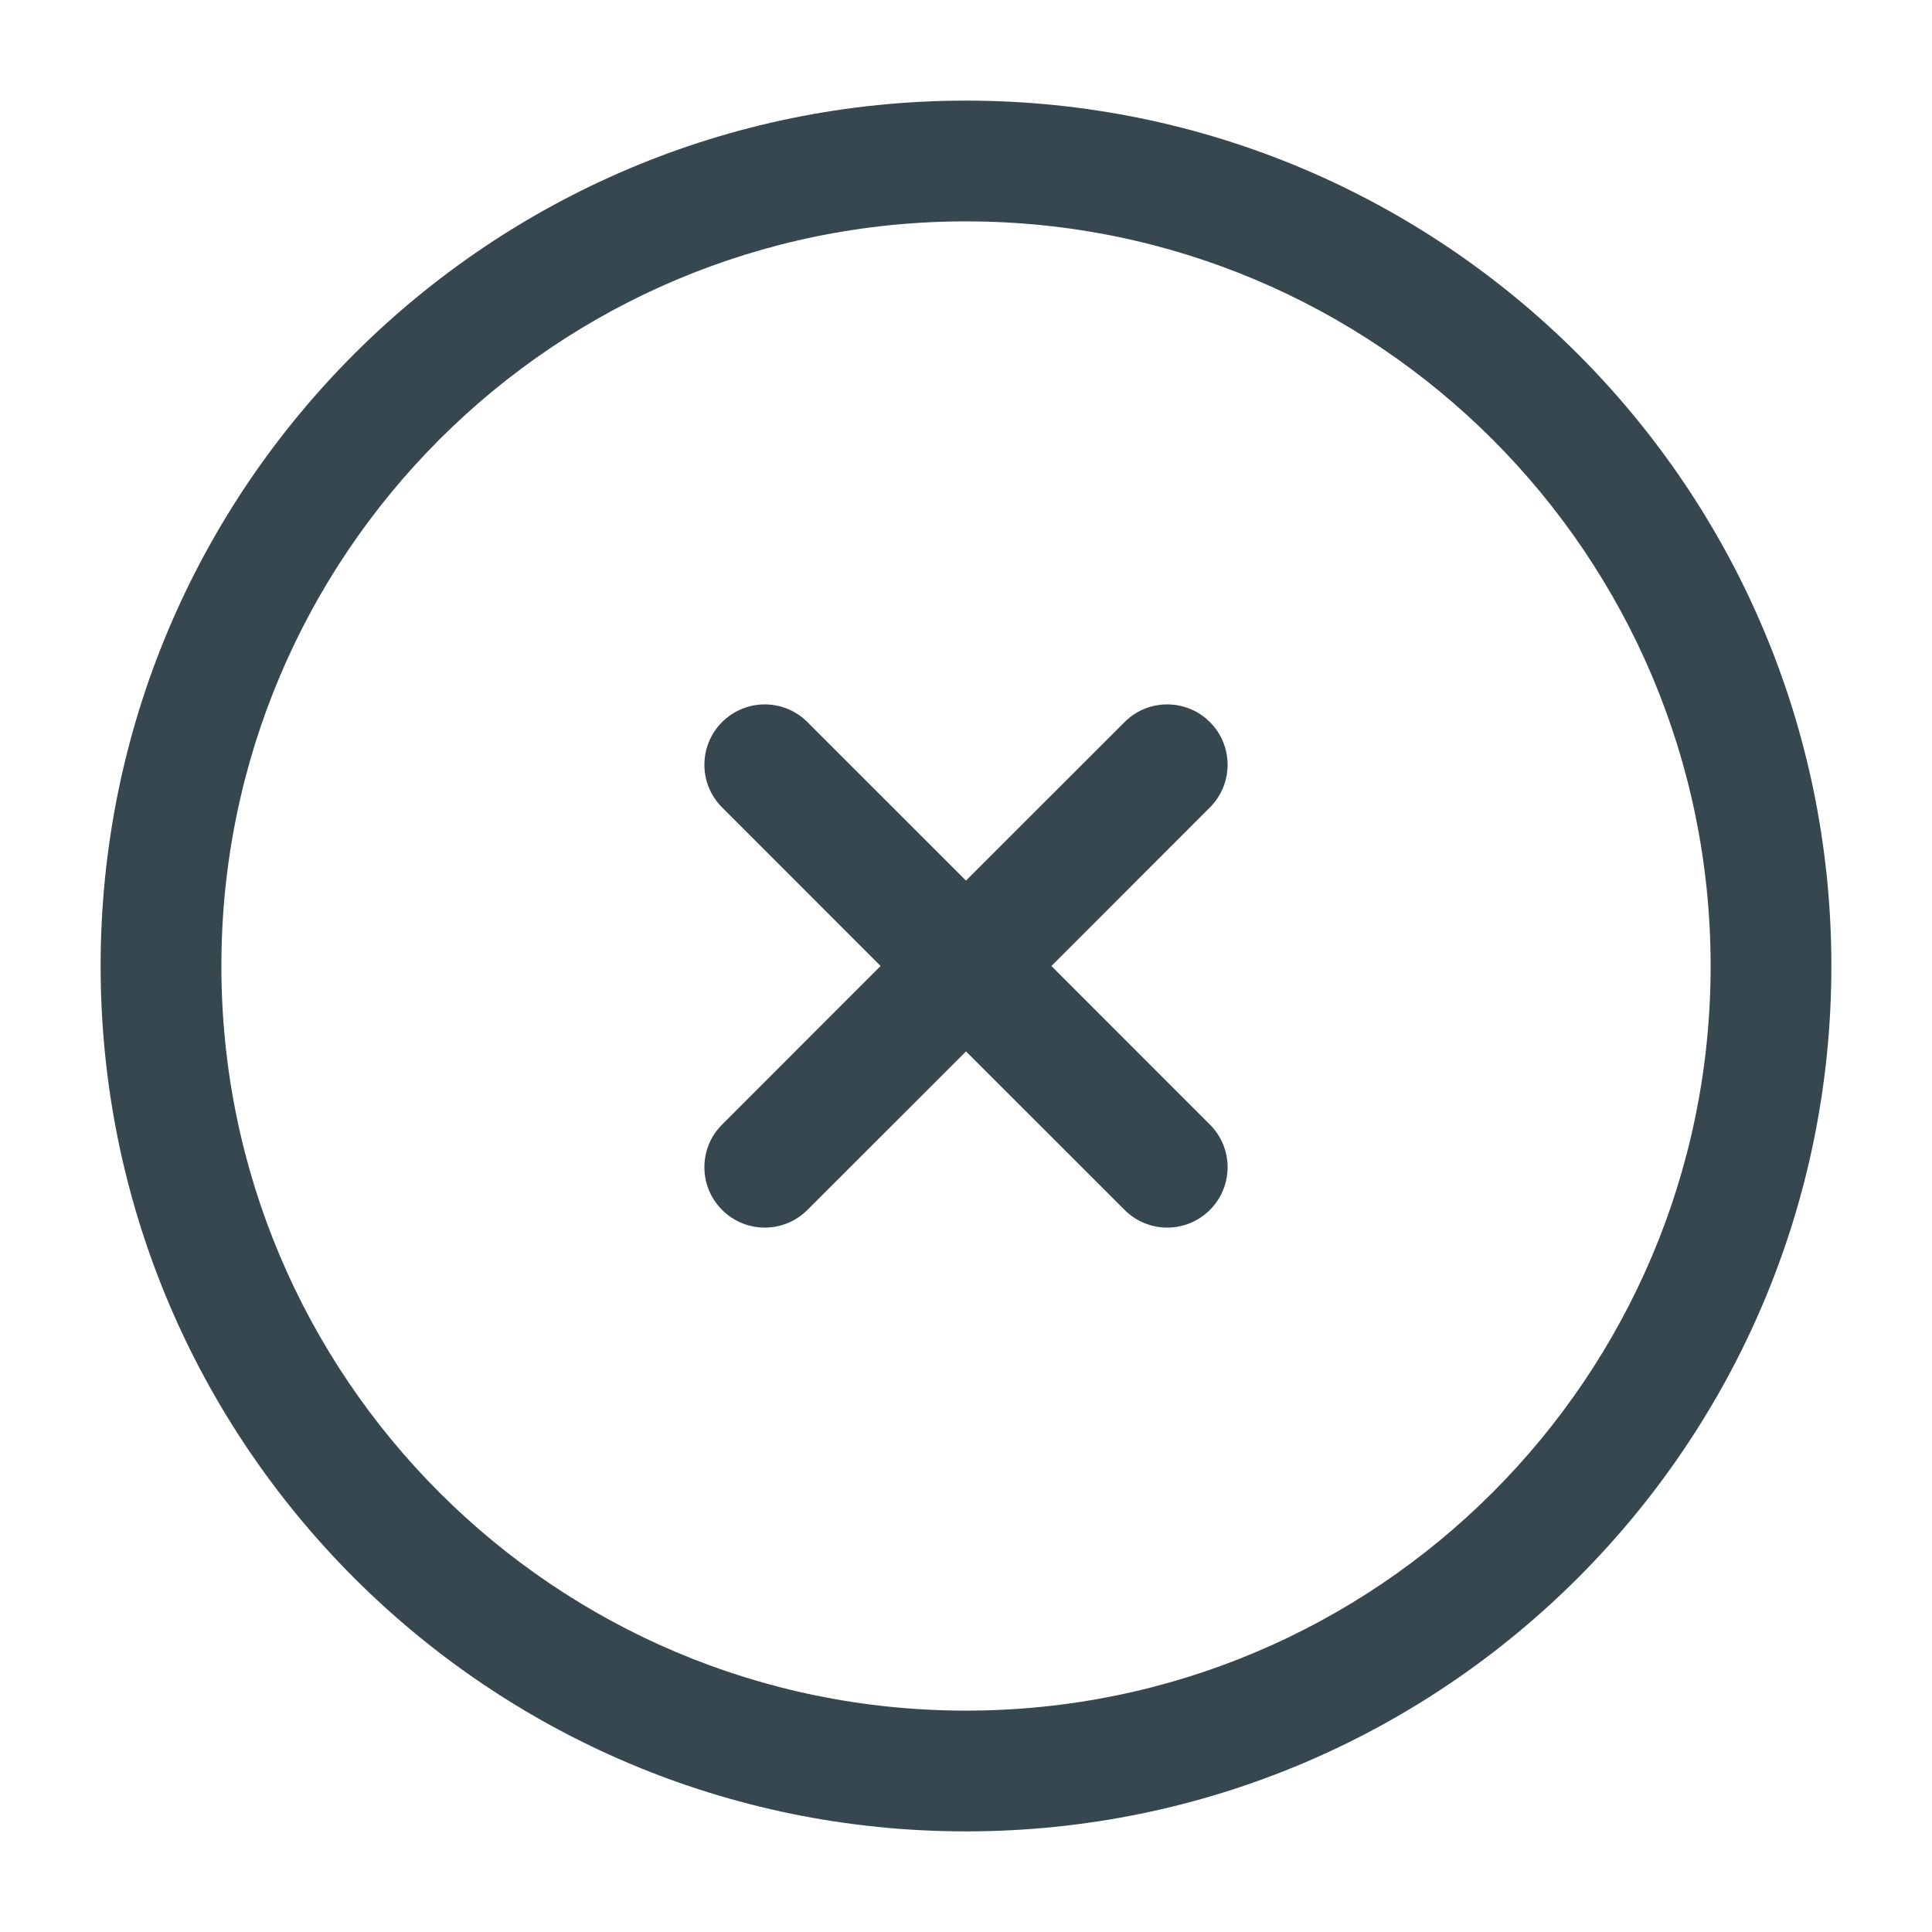 <svg width="24" height="24" viewBox="0 0 24 24" fill="none" xmlns="http://www.w3.org/2000/svg">
<path d="M10.03 8.97C9.737 8.677 9.263 8.677 8.97 8.97C8.677 9.263 8.677 9.737 8.97 10.03L10.939 12L8.97 13.97C8.677 14.262 8.677 14.737 8.97 15.03C9.263 15.323 9.737 15.323 10.03 15.03L12 13.061L13.97 15.03C14.262 15.323 14.737 15.323 15.03 15.03C15.323 14.737 15.323 14.262 15.03 13.97L13.061 12L15.03 10.03C15.323 9.737 15.323 9.263 15.03 8.97C14.737 8.677 14.262 8.677 13.97 8.97L12 10.939L10.03 8.97Z" fill="#37474F"/>
<path fill-rule="evenodd" clip-rule="evenodd" d="M12 1.25C6.063 1.25 1.25 6.063 1.25 12C1.25 17.937 6.063 22.75 12 22.75C17.937 22.75 22.75 17.937 22.75 12C22.75 6.063 17.937 1.25 12 1.25ZM2.75 12C2.75 6.891 6.891 2.75 12 2.75C17.109 2.75 21.25 6.891 21.25 12C21.25 17.109 17.109 21.25 12 21.25C6.891 21.25 2.75 17.109 2.75 12Z" fill="#37474F"/>
</svg>
